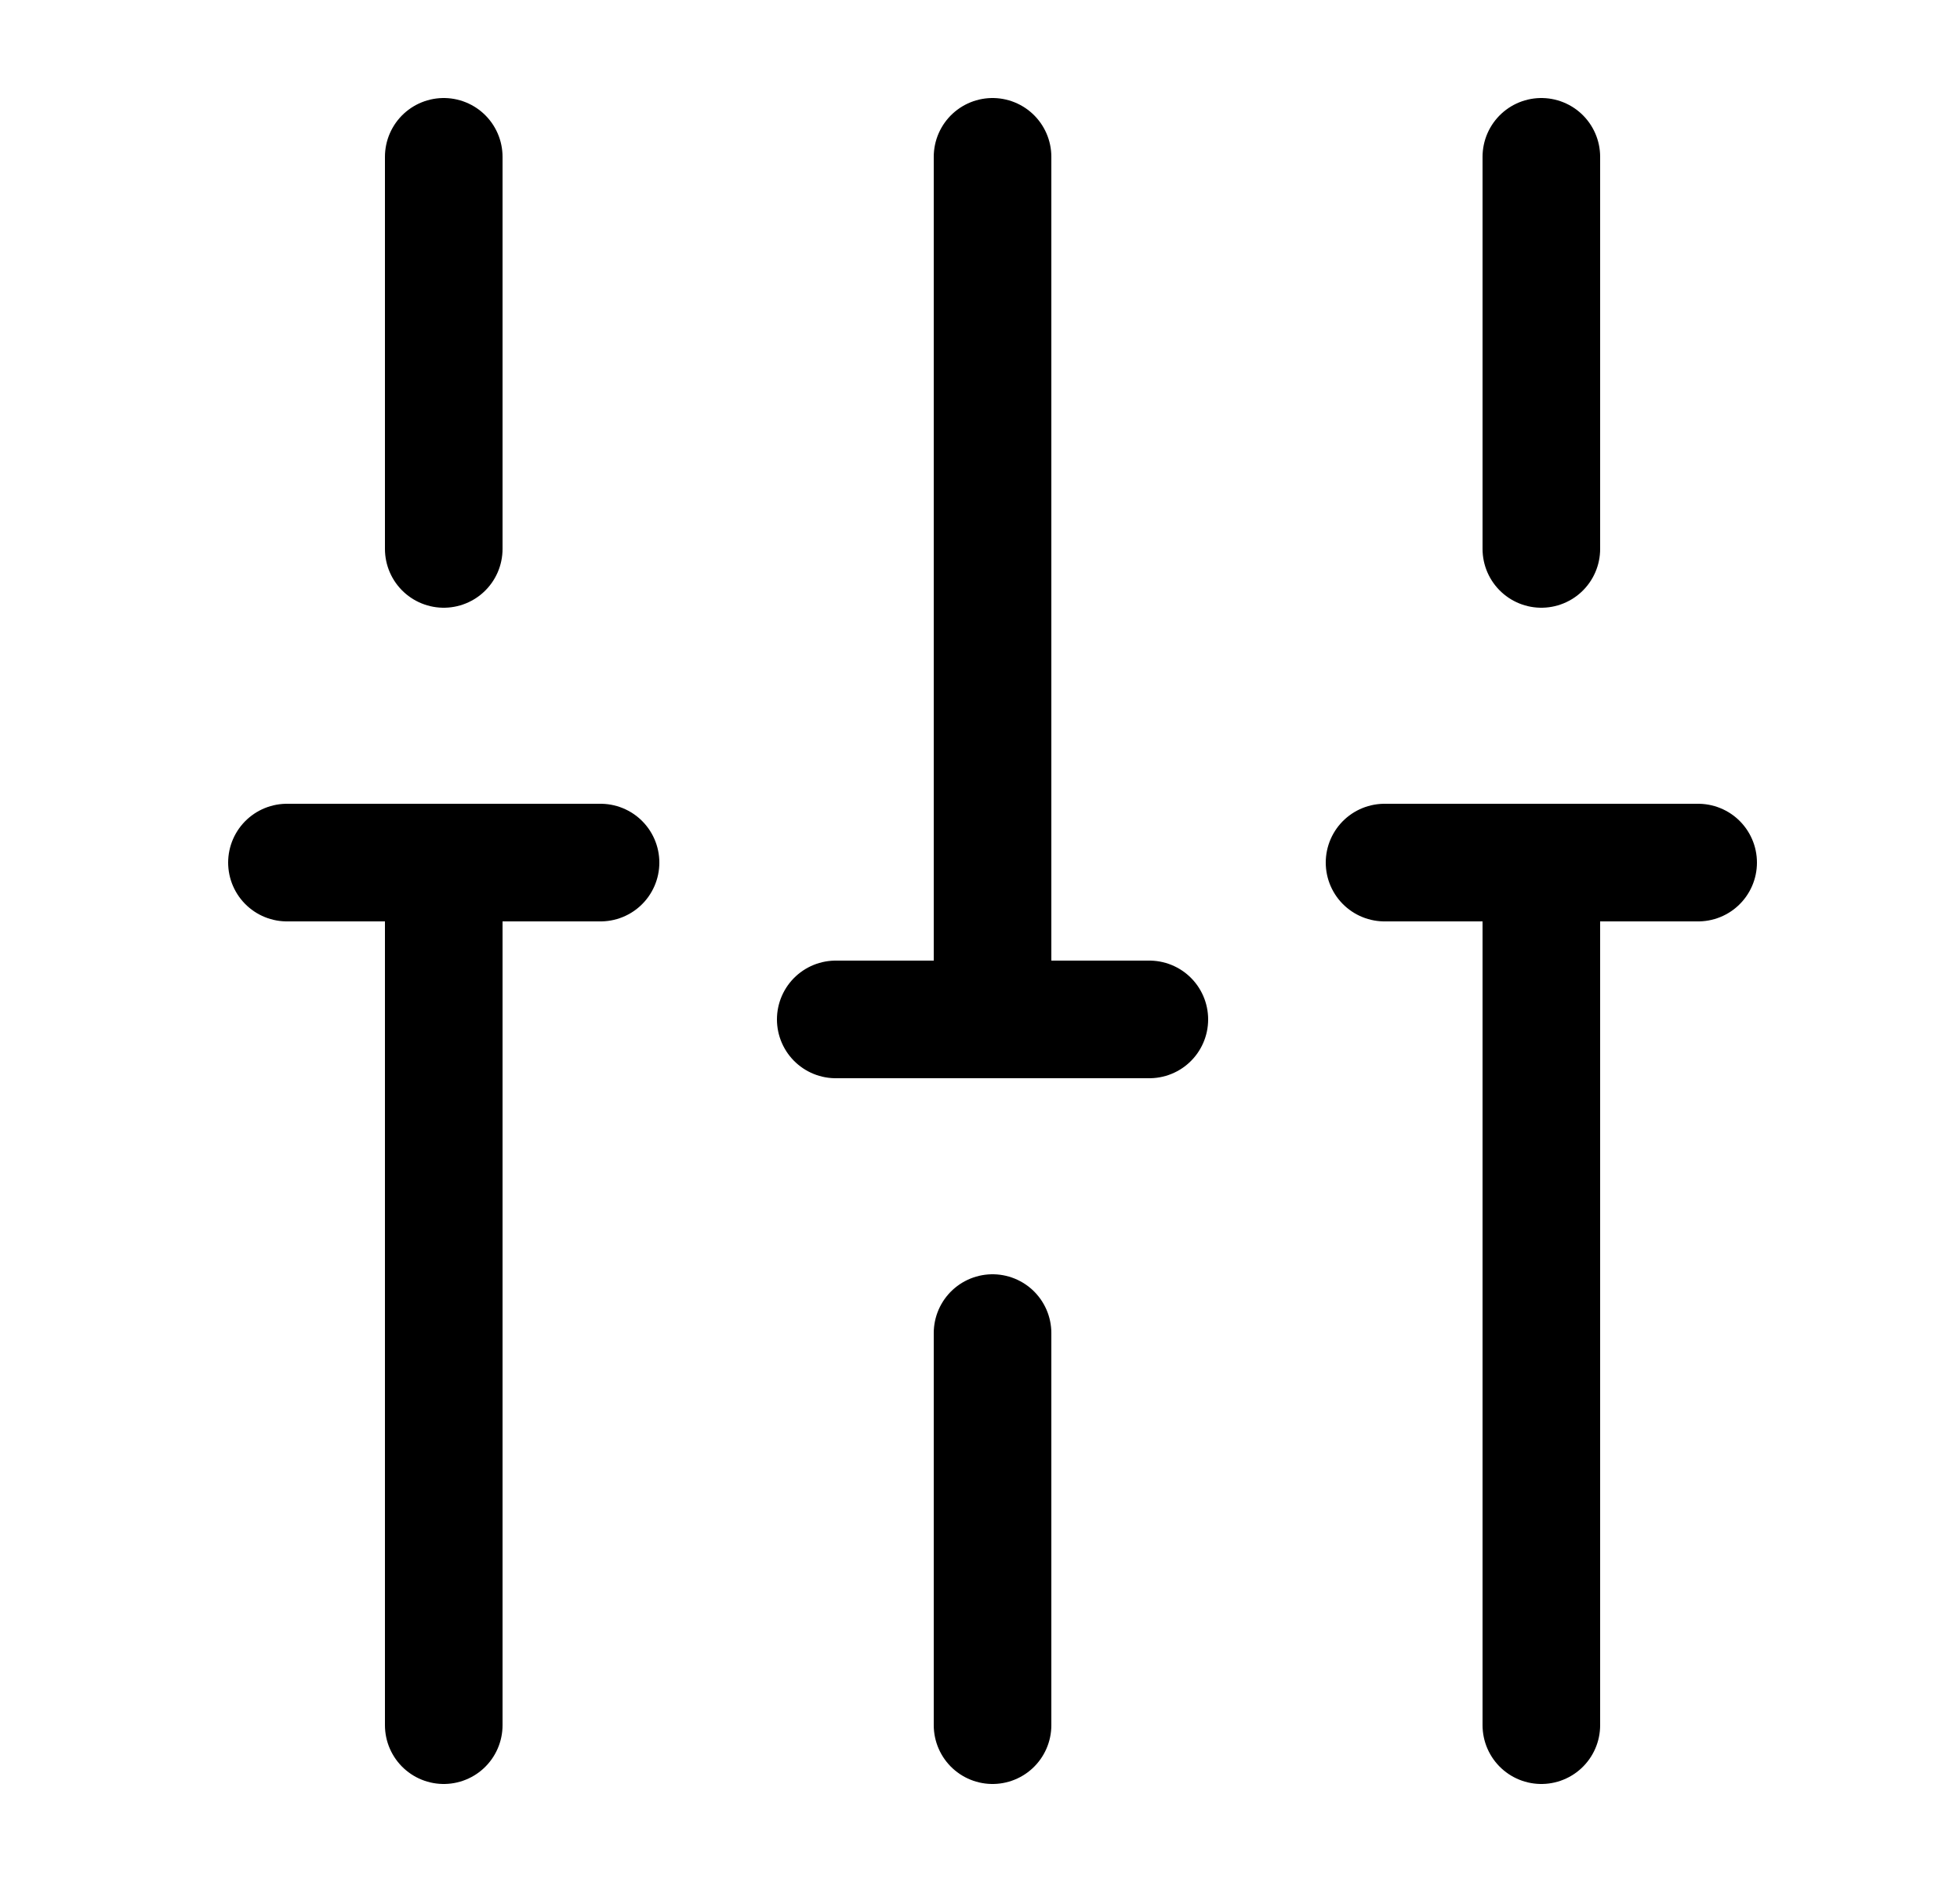 <svg width="25" height="24" viewBox="0 0 25 24" fill="none" xmlns="http://www.w3.org/2000/svg">
<path d="M19.66 22V11" stroke="black" stroke-width="1.5" stroke-miterlimit="10" stroke-linecap="round" stroke-linejoin="round"/>
<path d="M19.66 7V2" stroke="black" stroke-width="1.5" stroke-miterlimit="10" stroke-linecap="round" stroke-linejoin="round"/>
<path d="M12.66 22V17" stroke="black" stroke-width="1.5" stroke-miterlimit="10" stroke-linecap="round" stroke-linejoin="round"/>
<path d="M12.66 13V2" stroke="black" stroke-width="1.5" stroke-miterlimit="10" stroke-linecap="round" stroke-linejoin="round"/>
<path d="M5.66 22V11" stroke="black" stroke-width="1.5" stroke-miterlimit="10" stroke-linecap="round" stroke-linejoin="round"/>
<path d="M5.66 7V2" stroke="black" stroke-width="1.5" stroke-miterlimit="10" stroke-linecap="round" stroke-linejoin="round"/>
<path d="M3.66 11H7.66" stroke="black" stroke-width="1.5" stroke-miterlimit="10" stroke-linecap="round" stroke-linejoin="round"/>
<path d="M17.66 11H21.66" stroke="black" stroke-width="1.5" stroke-miterlimit="10" stroke-linecap="round" stroke-linejoin="round"/>
<path d="M10.66 13H14.66" stroke="black" stroke-width="1.5" stroke-miterlimit="10" stroke-linecap="round" stroke-linejoin="round"/>
</svg>
